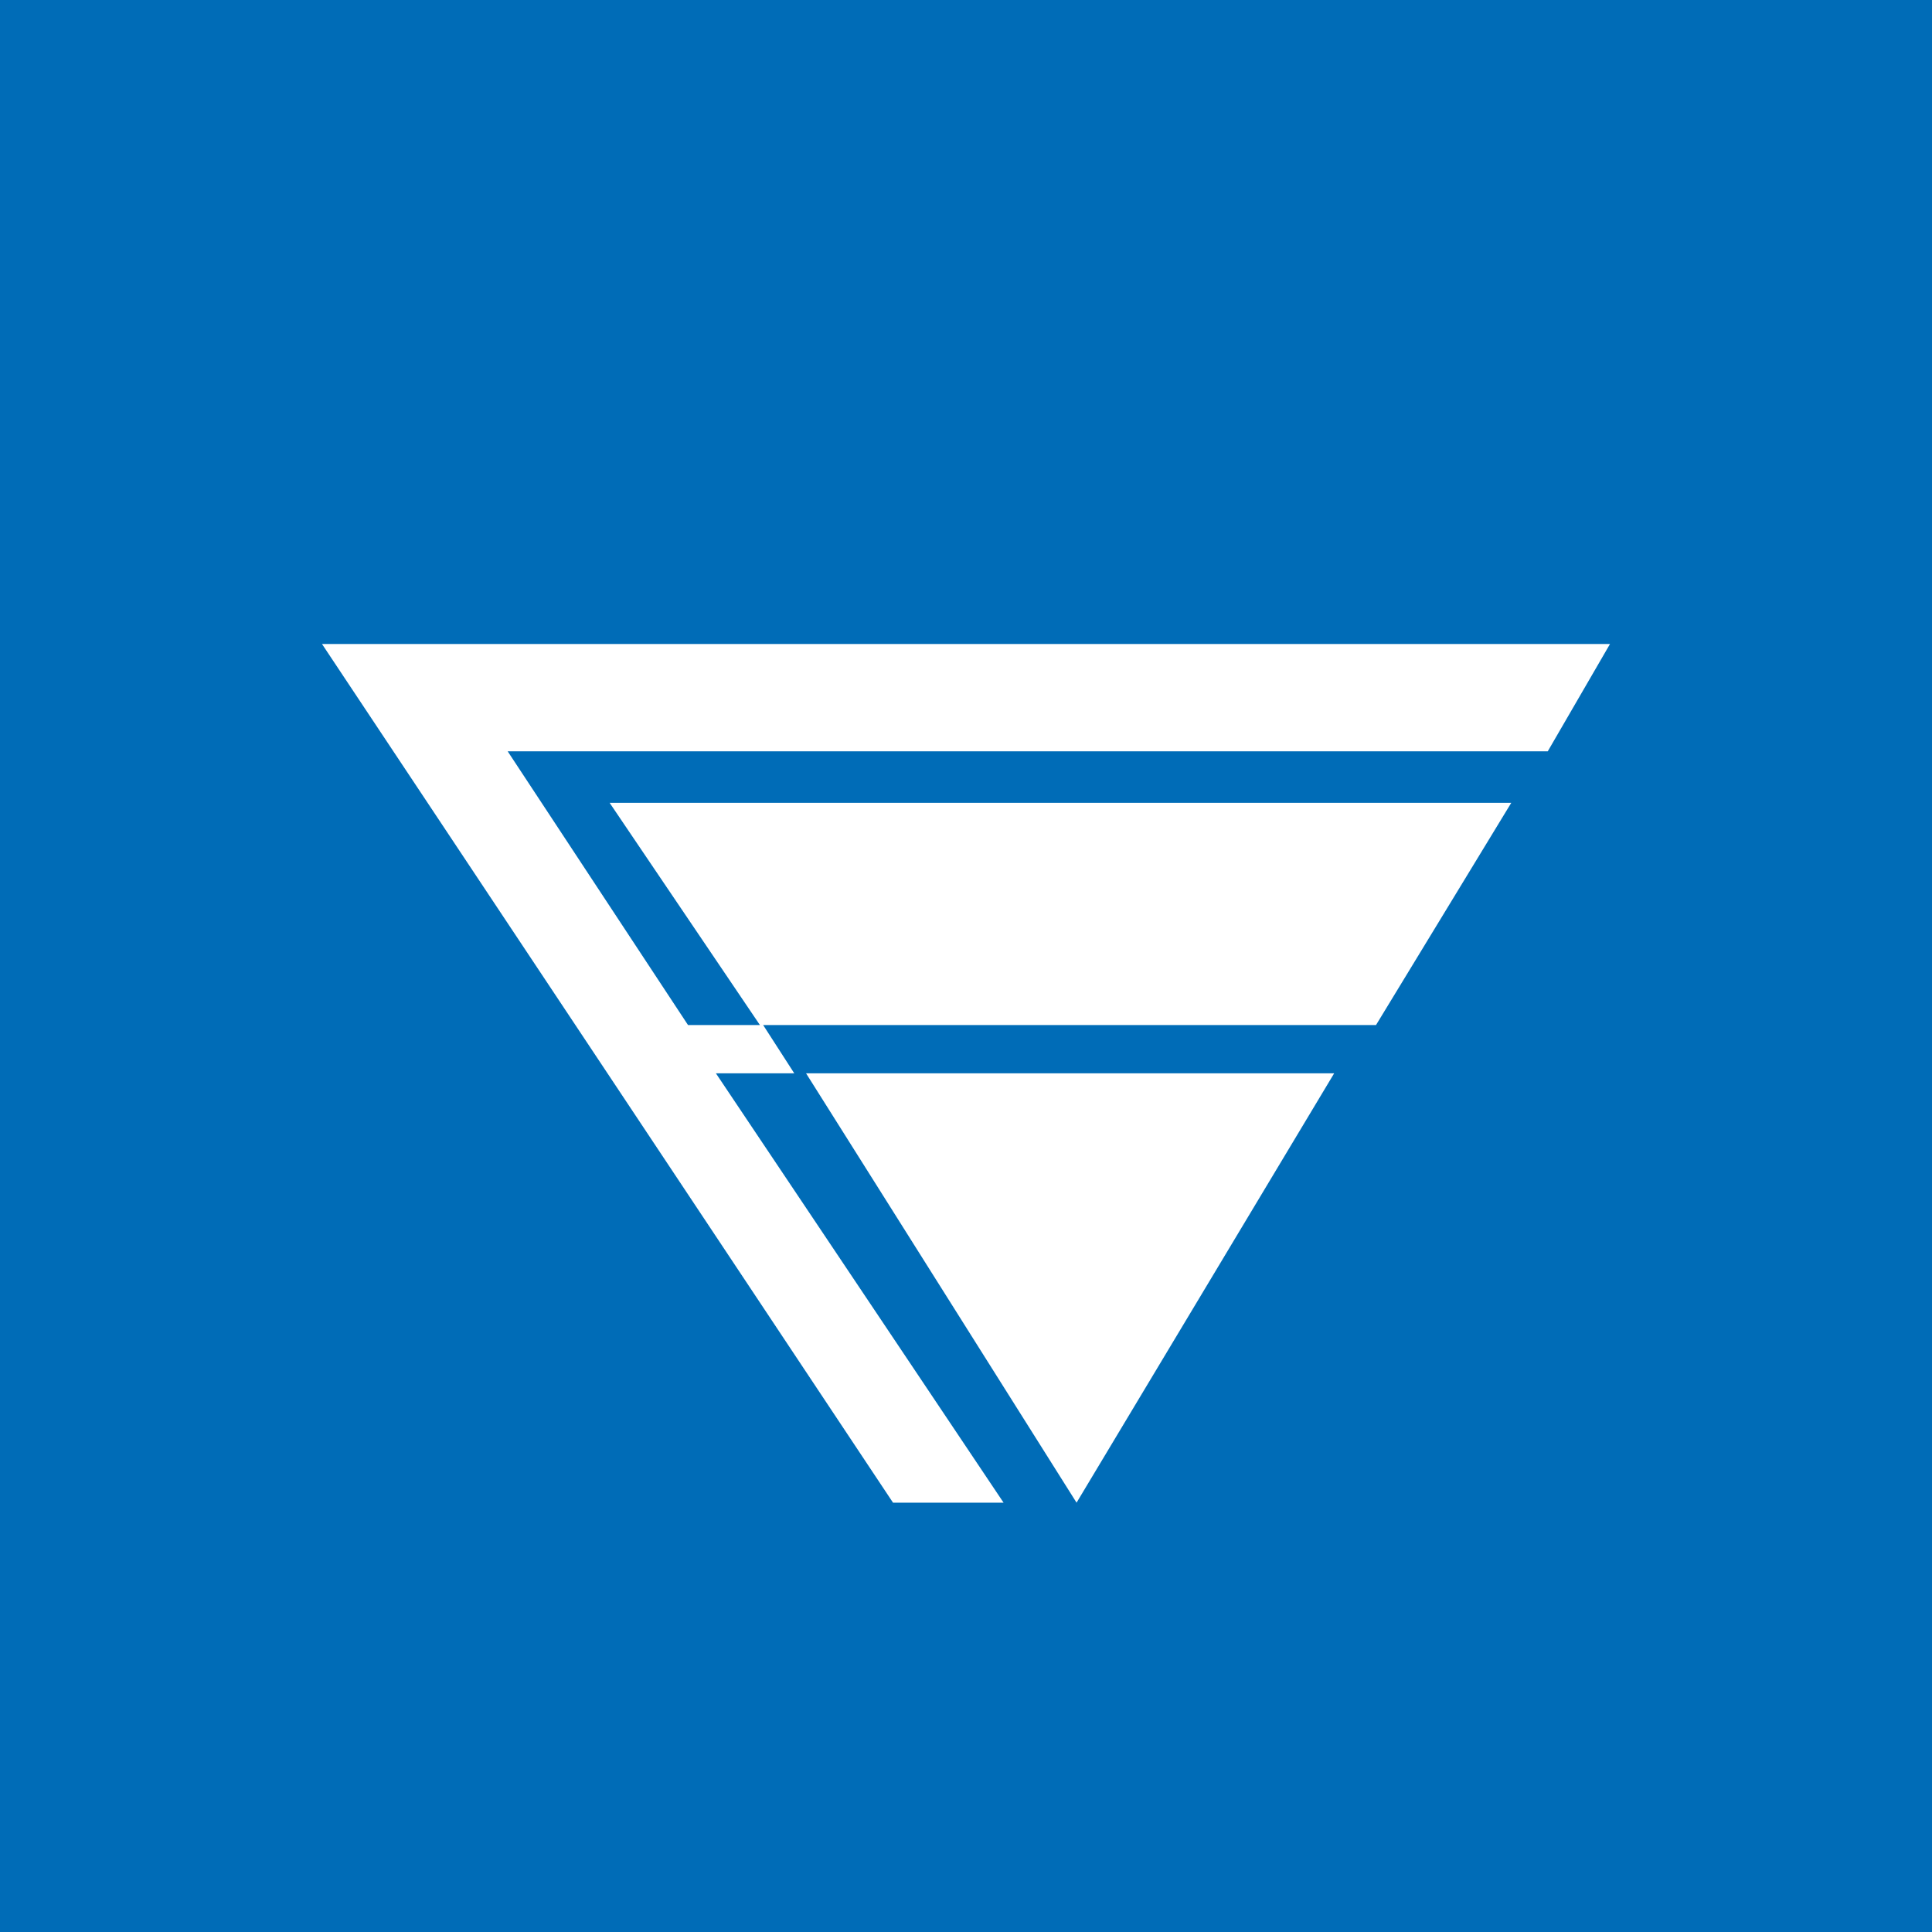 <!-- by TradingView --><svg width="18" height="18" viewBox="0 0 18 18" xmlns="http://www.w3.org/2000/svg"><path fill="#006CB7" d="M0 0h18v18H0z"/><path d="M15 6H3l5.32 8h1.03l-2.68-4h.73l-.29-.45h-.7L4.73 7h9.69L15 6ZM5.68 7.48h8.4l-1.26 2.07H7.08l-1.4-2.07ZM7.51 10h4.92l-2.4 4-2.52-4Z" fill="#fff"/></svg>
